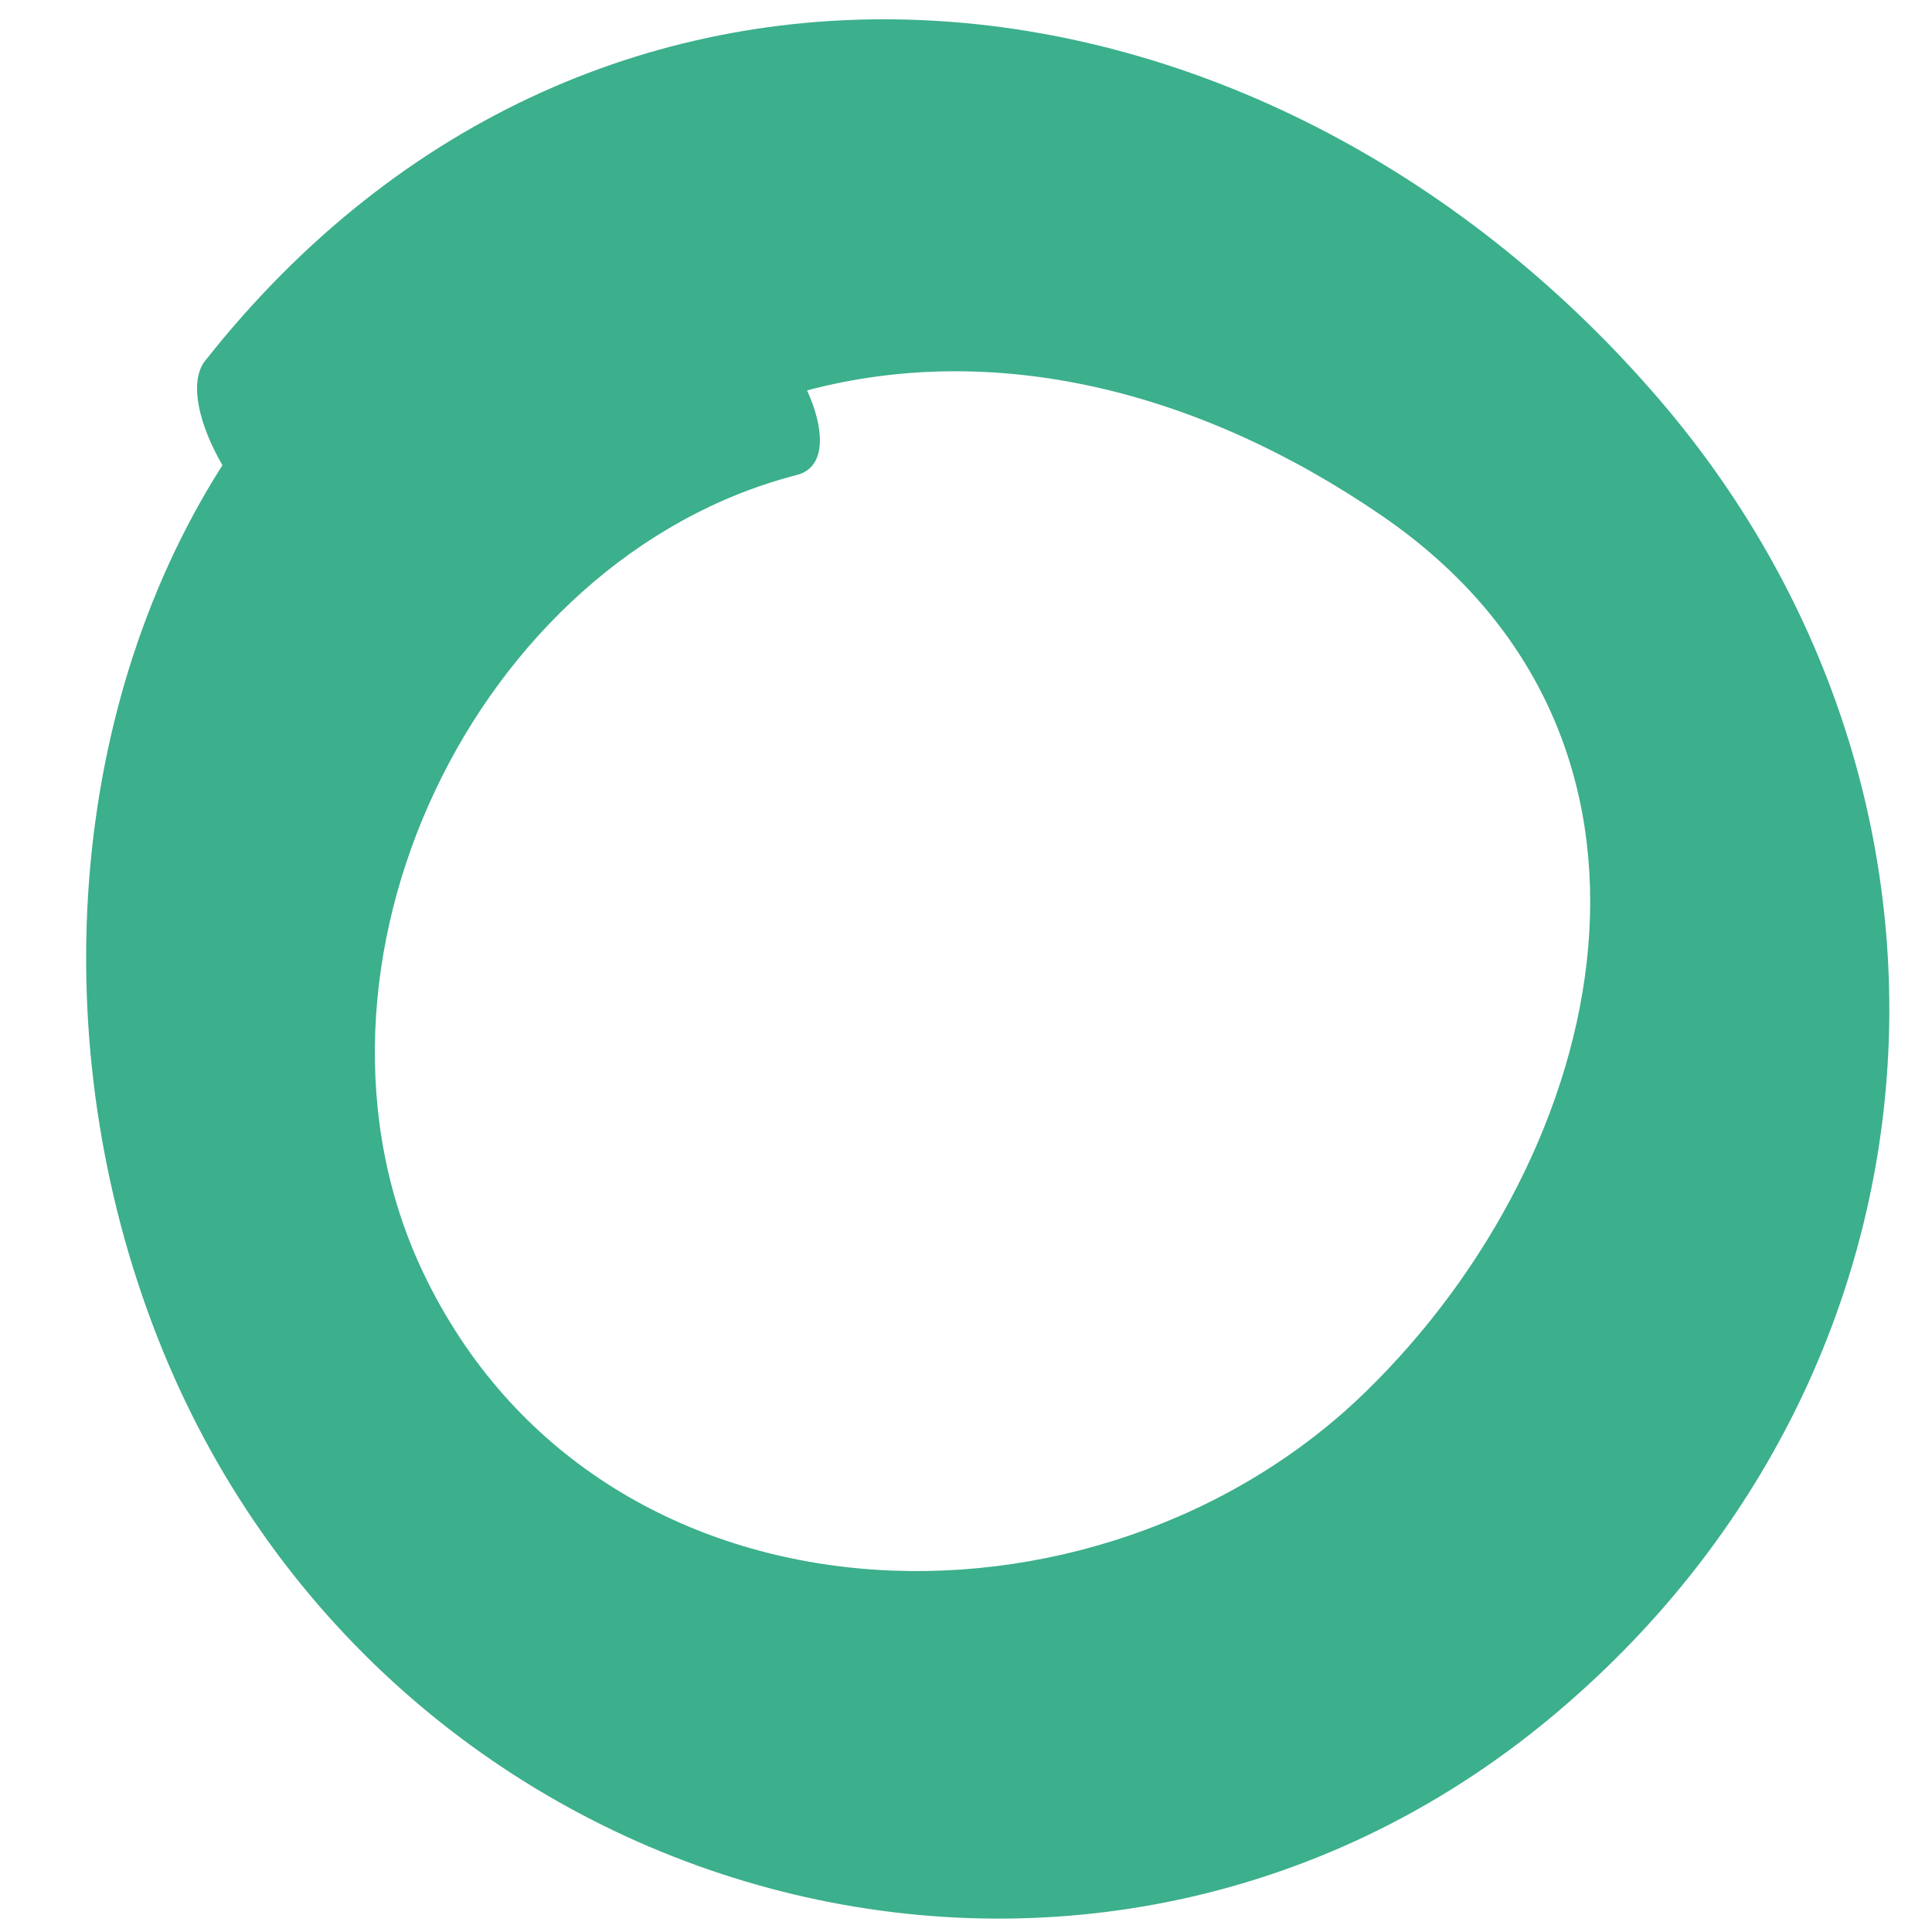 <svg xmlns="http://www.w3.org/2000/svg" width="15" height="15" viewBox="0 0 15 15">
    <path fill="#3CAF8C" d="M11.604 115.805c-2.088 2.035-5.958 1.933-7.318-.924-1.126-2.366.407-5.552 2.9-6.193.238-.061.213-.367.08-.657 1.445-.383 3.025-.013 4.464.974 2.522 1.73 1.789 4.934-.126 6.8m-9.009-8.008c-.135.17-.045.51.132.815-1.241 1.947-1.385 4.624-.461 6.879 1.775 4.33 7.175 5.836 10.773 2.845 3.193-2.655 3.498-7.185.807-10.277-3.077-3.538-8.21-4.109-11.25-.262" transform="translate(-133 -1585) translate(132 1480)"/>
</svg>
